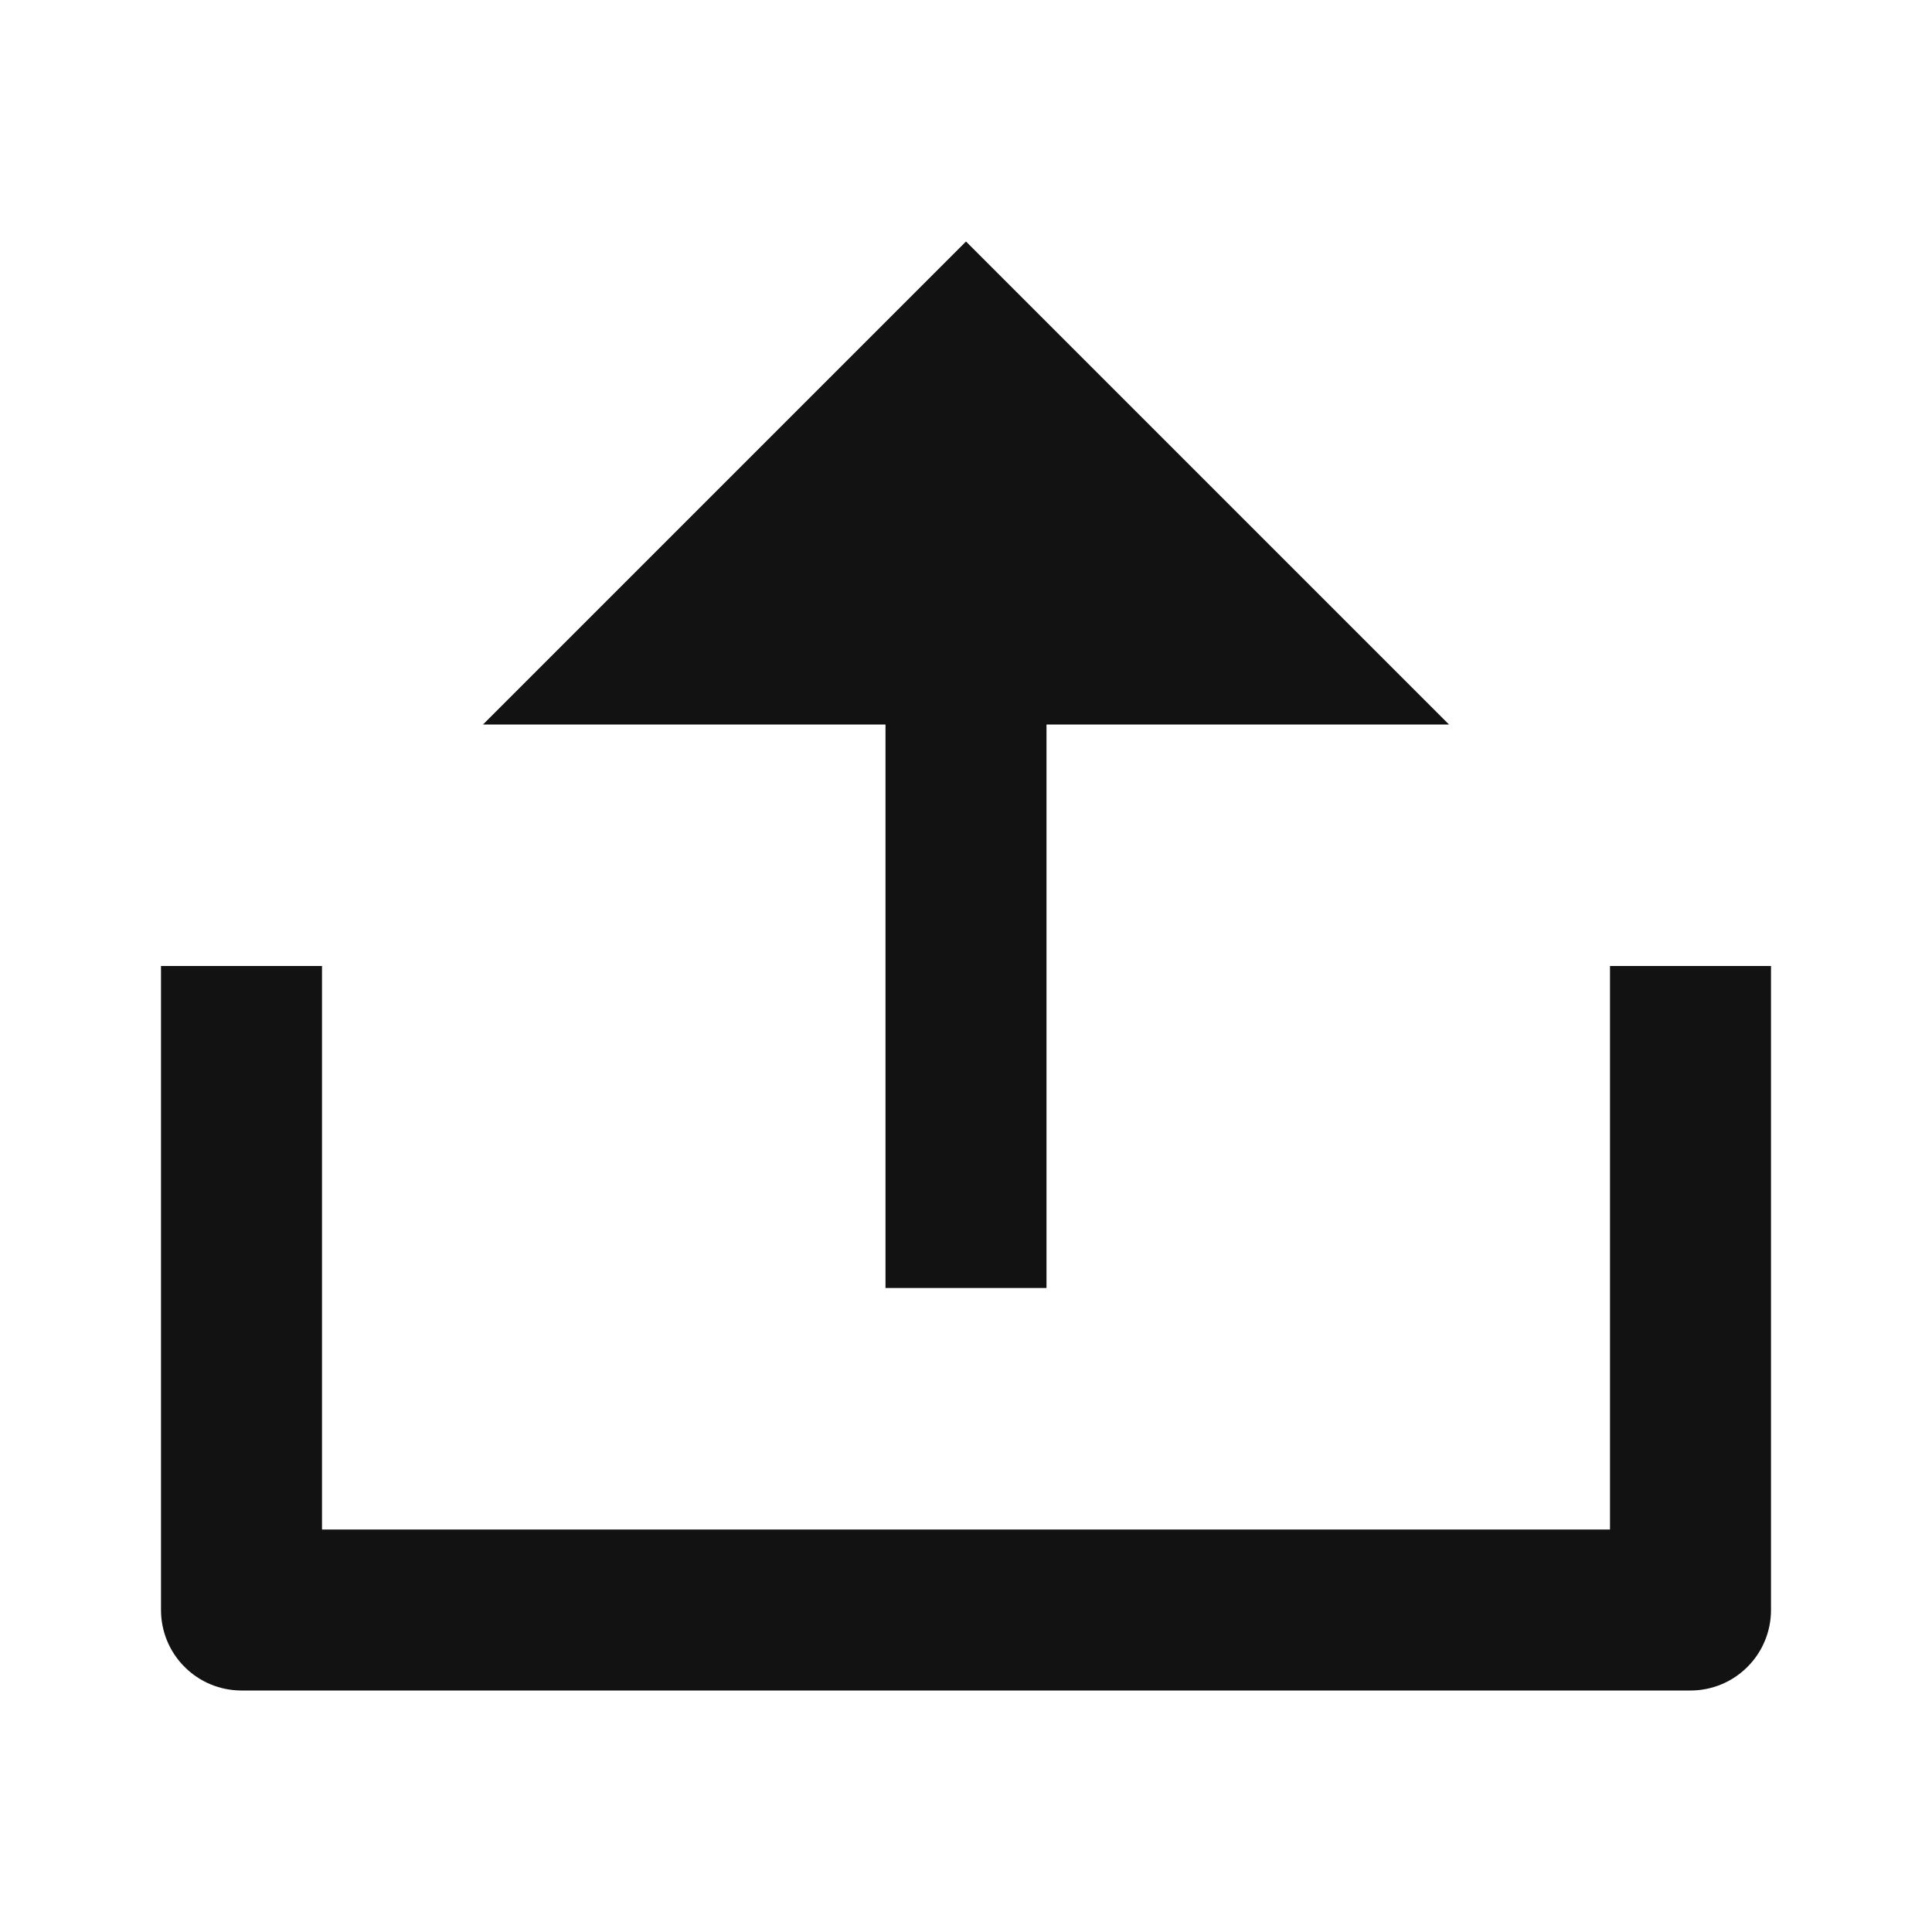 <svg width="24" height="24" viewBox="0 0 24 24" fill="none" xmlns="http://www.w3.org/2000/svg">
<g id="upload-2-line" clip-path="url(#clip0_8_8531)">
<g id="Group">
<path id="Vector" d="M4 19H20V12H22V20C22 20.265 21.895 20.52 21.707 20.707C21.52 20.895 21.265 21 21 21H3C2.735 21 2.48 20.895 2.293 20.707C2.105 20.52 2 20.265 2 20V12H4V19ZM13 9V16H11V9H6L12 3L18 9H13Z" fill="#121212"/>
</g>
</g>
<defs>
<clipPath id="clip0_8_8531">
<rect width="24" height="24" fill="white"/>
</clipPath>
</defs>
</svg>
